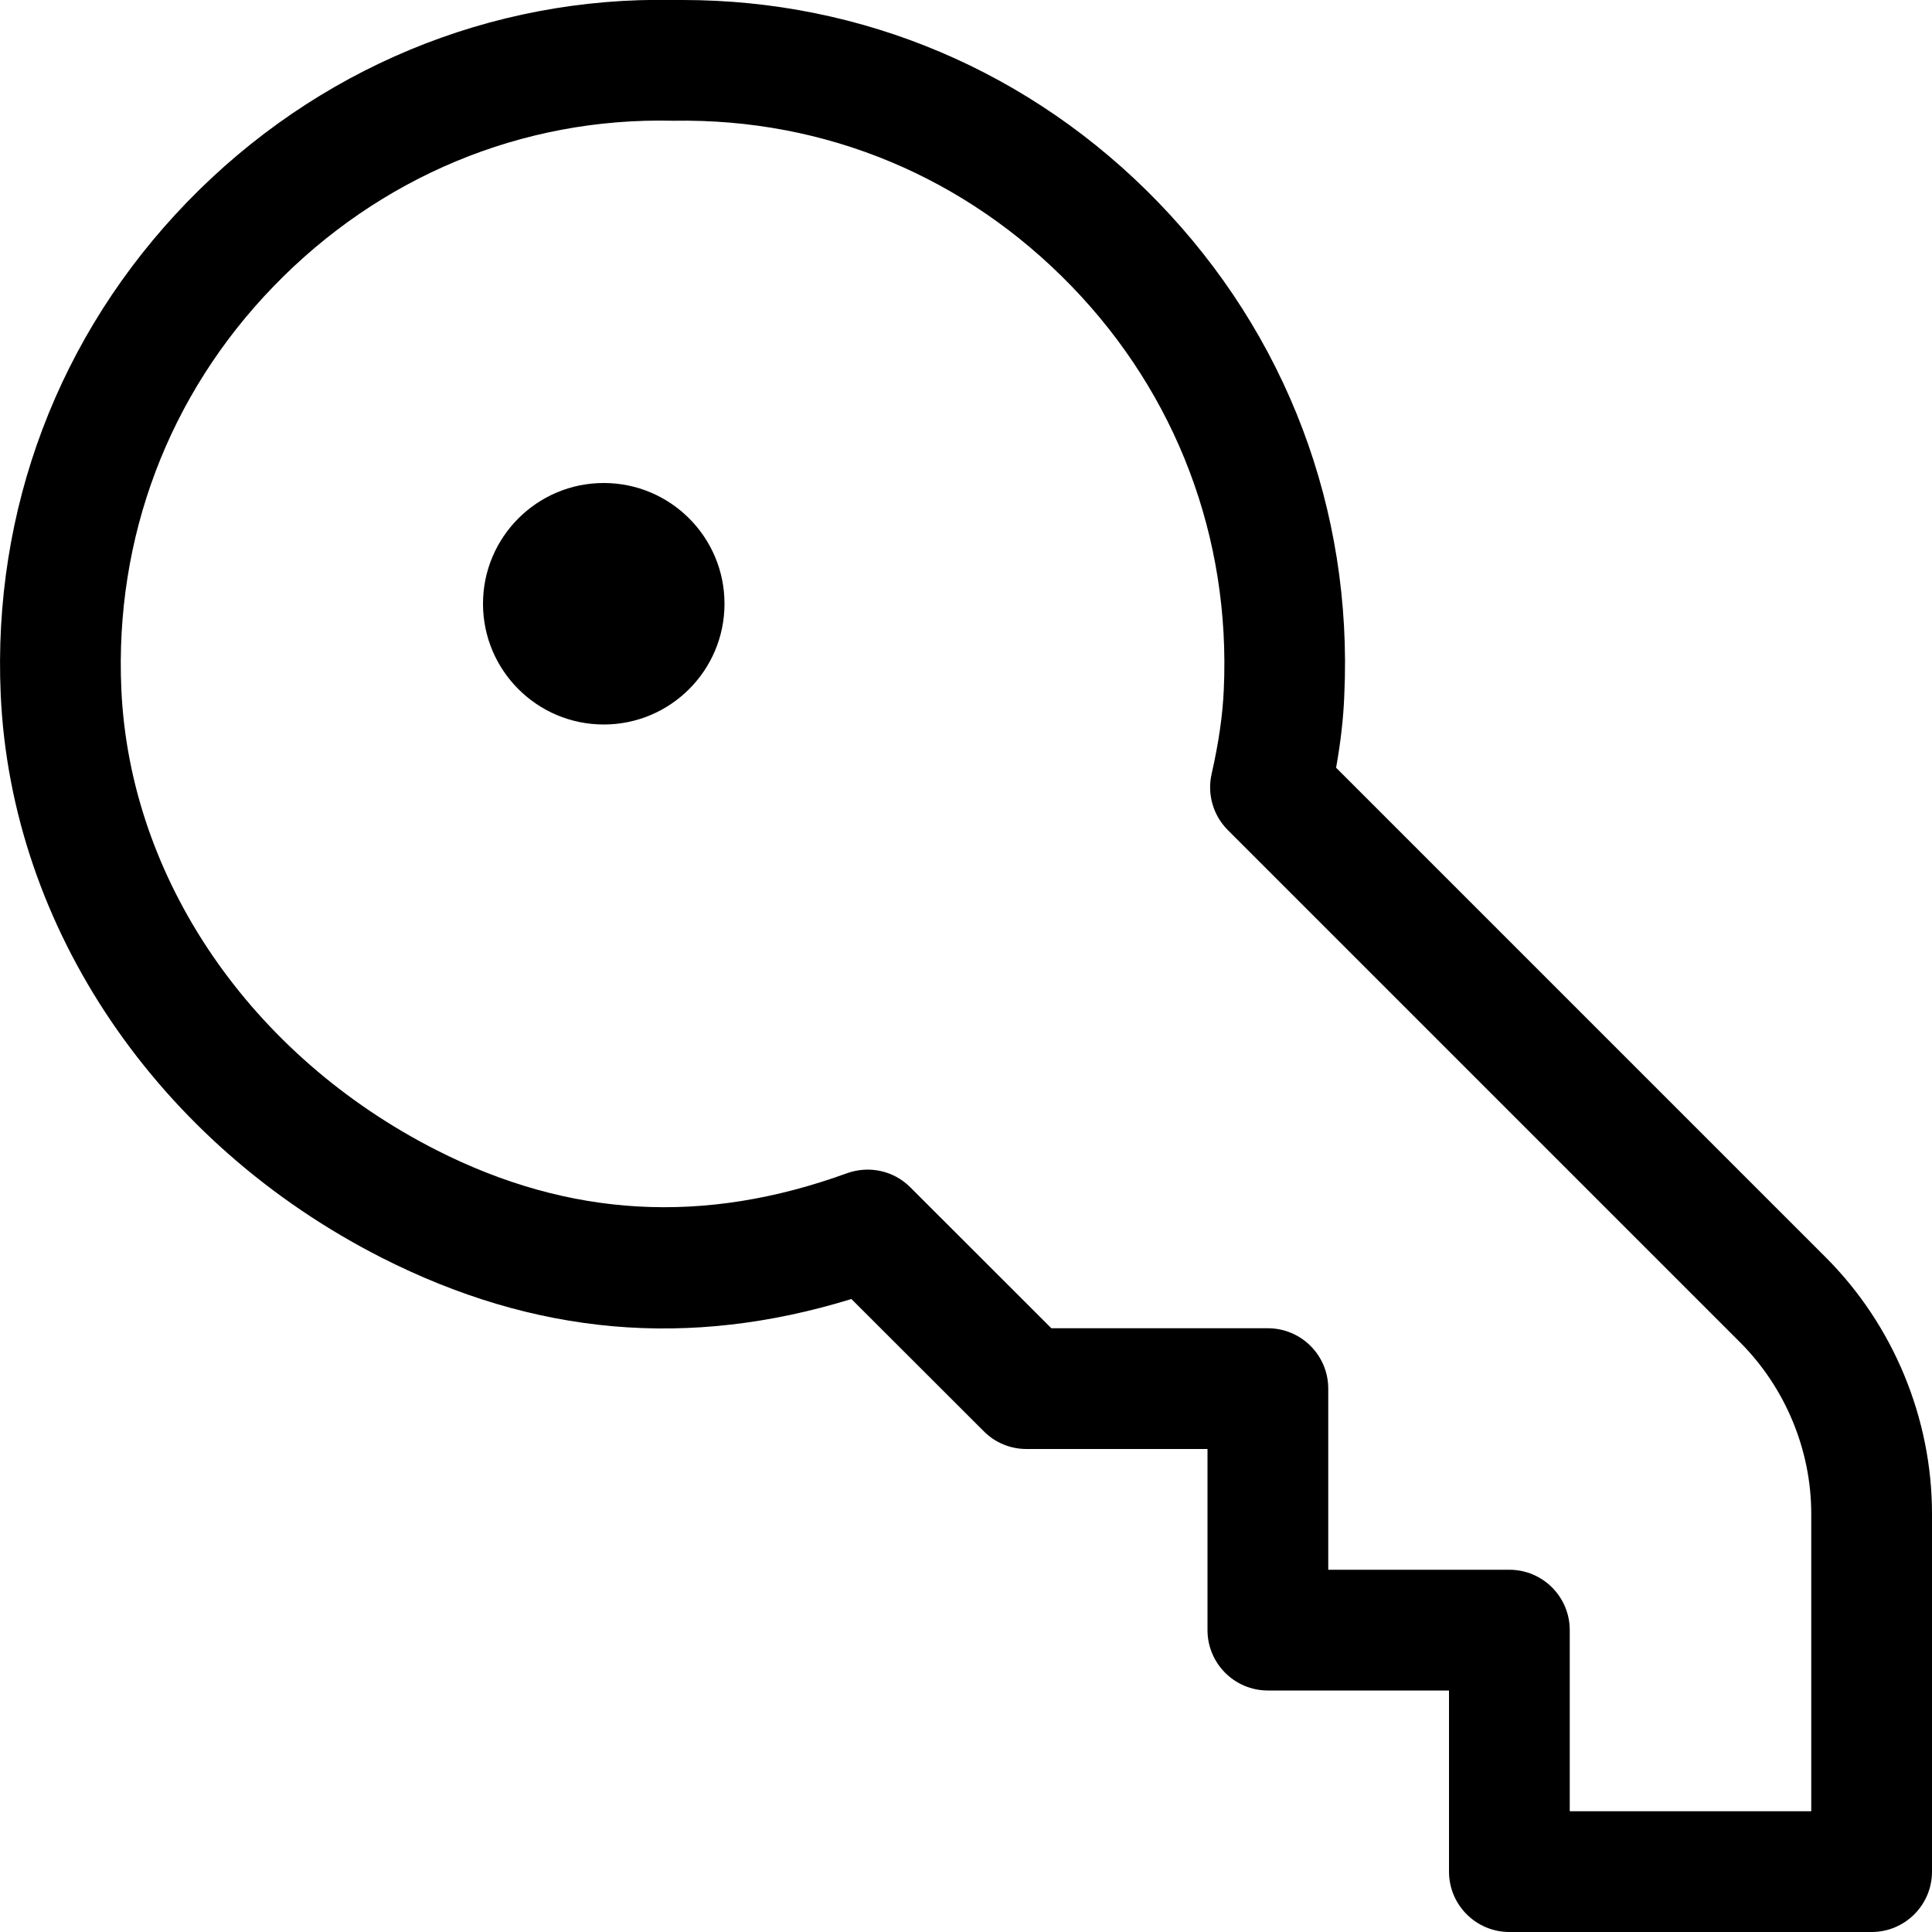 <svg version="1.1" xmlns="http://www.w3.org/2000/svg" width="16" height="16" viewBox="0 0 16 16">
<title>key</title>
<path d="M6 5c0 0.552-0.448 1-1 1s-1-0.448-1-1c0-0.552 0.448-1 1-1s1 0.448 1 1z"></path>
<path d="M15.121 10.414l-4.056-4.056c0.038-0.213 0.061-0.413 0.068-0.604 0.070-1.533-0.479-2.982-1.543-4.081-1.047-1.081-2.446-1.673-3.935-1.673h-0.078c-1.516-0.031-2.961 0.573-4.026 1.672s-1.614 2.549-1.545 4.082c0.087 1.932 1.297 3.718 3.157 4.663 1.267 0.642 2.541 0.755 3.888 0.341l1.096 1.095c0.093 0.094 0.22 0.147 0.353 0.147h1.5v1.5c0 0.276 0.224 0.5 0.5 0.5h1.5v1.5c0 0.276 0.224 0.5 0.5 0.5h3c0.276 0 0.5-0.224 0.5-0.5v-2.964c0-0.79-0.32-1.563-0.879-2.122zM15 15h-2v-1.5c0-0.276-0.224-0.5-0.5-0.5h-1.5v-1.5c0-0.276-0.224-0.5-0.5-0.5h-1.793l-1.168-1.167c-0.138-0.139-0.342-0.182-0.524-0.117-1.185 0.431-2.299 0.367-3.398-0.19-1.54-0.782-2.541-2.245-2.612-3.816-0.057-1.256 0.391-2.443 1.264-3.342 0.871-0.899 2.050-1.399 3.308-1.368 1.264-0.022 2.424 0.469 3.295 1.368s1.32 2.085 1.263 3.341c-0.009 0.211-0.042 0.441-0.101 0.701-0.038 0.167 0.013 0.343 0.134 0.464l4.246 4.246c0.372 0.374 0.586 0.889 0.586 1.416v2.464z"></path>
</svg>
